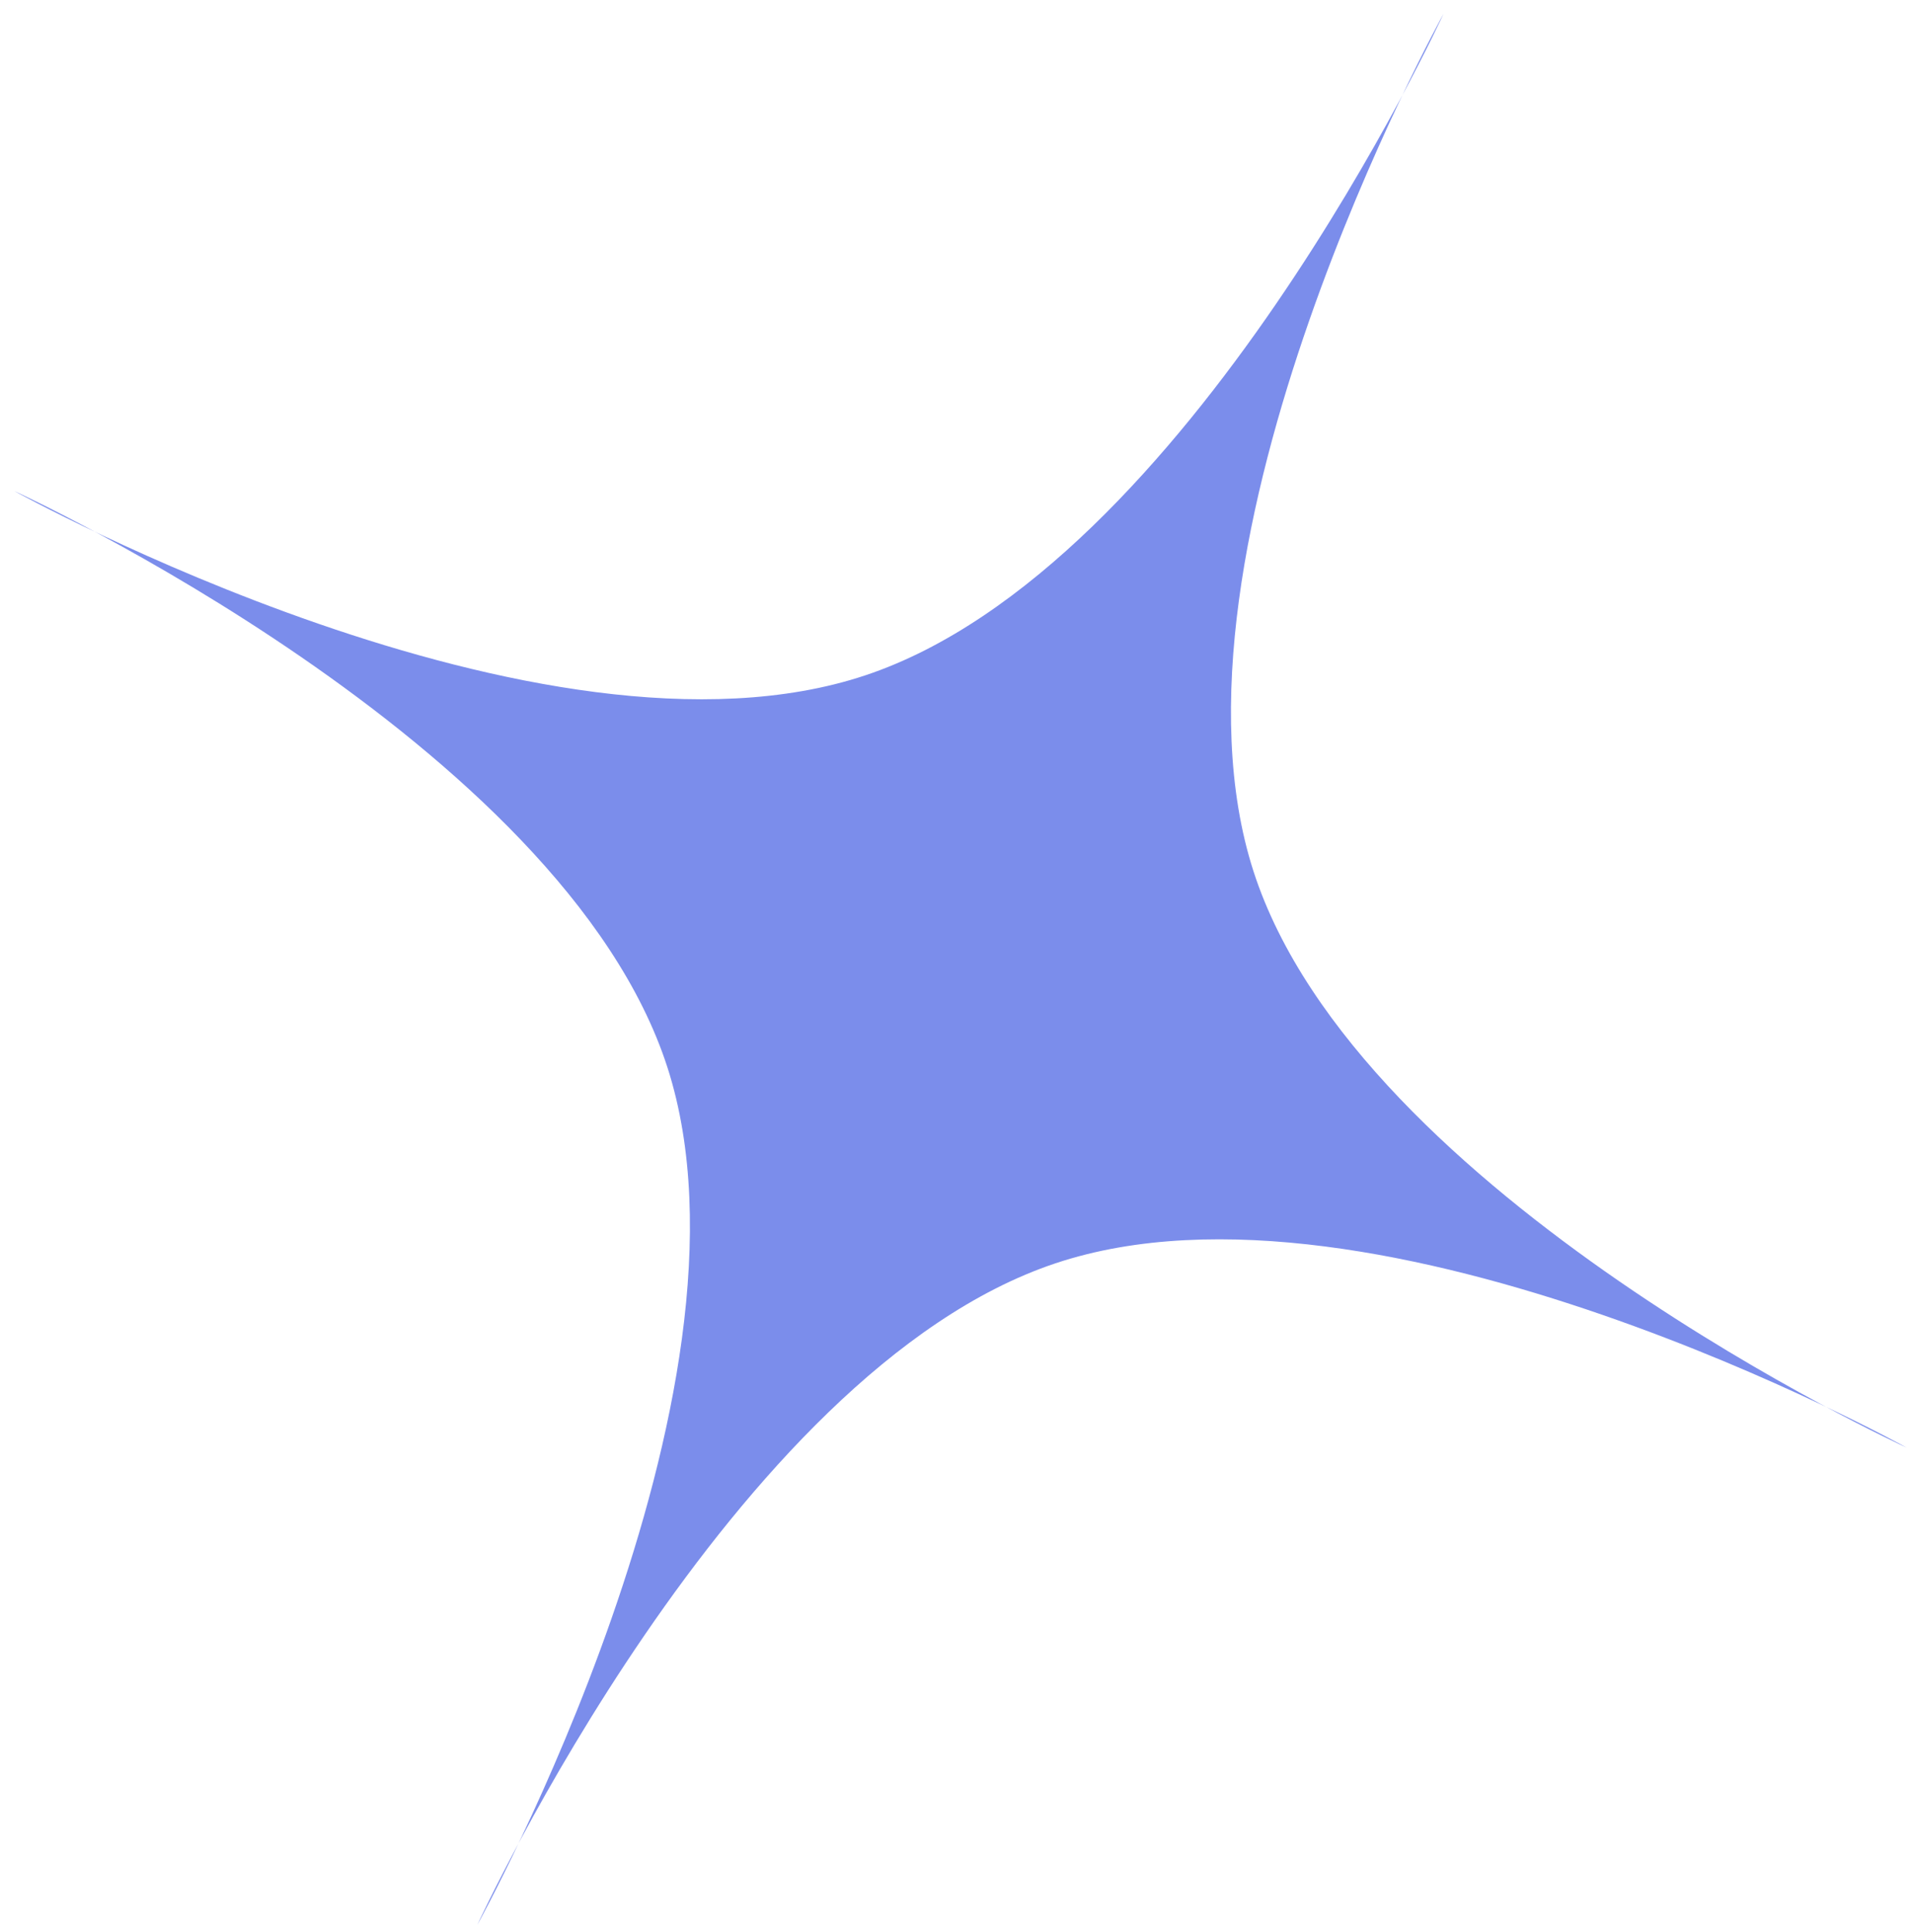 <svg width="102" height="103" viewBox="0 0 102 103" fill="none" xmlns="http://www.w3.org/2000/svg">
<path d="M76.97 0.732C76.97 0.732 61.24 29.134 66.838 46.467C72.435 63.801 101.66 77.191 101.66 77.191C101.66 77.191 73.55 61.595 56.273 67.365C38.996 73.135 25.451 102.641 25.451 102.641C25.451 102.641 41.18 74.239 35.583 56.905C29.985 39.572 0.76 26.182 0.76 26.182C0.76 26.182 28.87 41.777 46.147 36.008C63.424 30.238 76.97 0.732 76.97 0.732Z" fill="#7B8DEB"/>
</svg>
